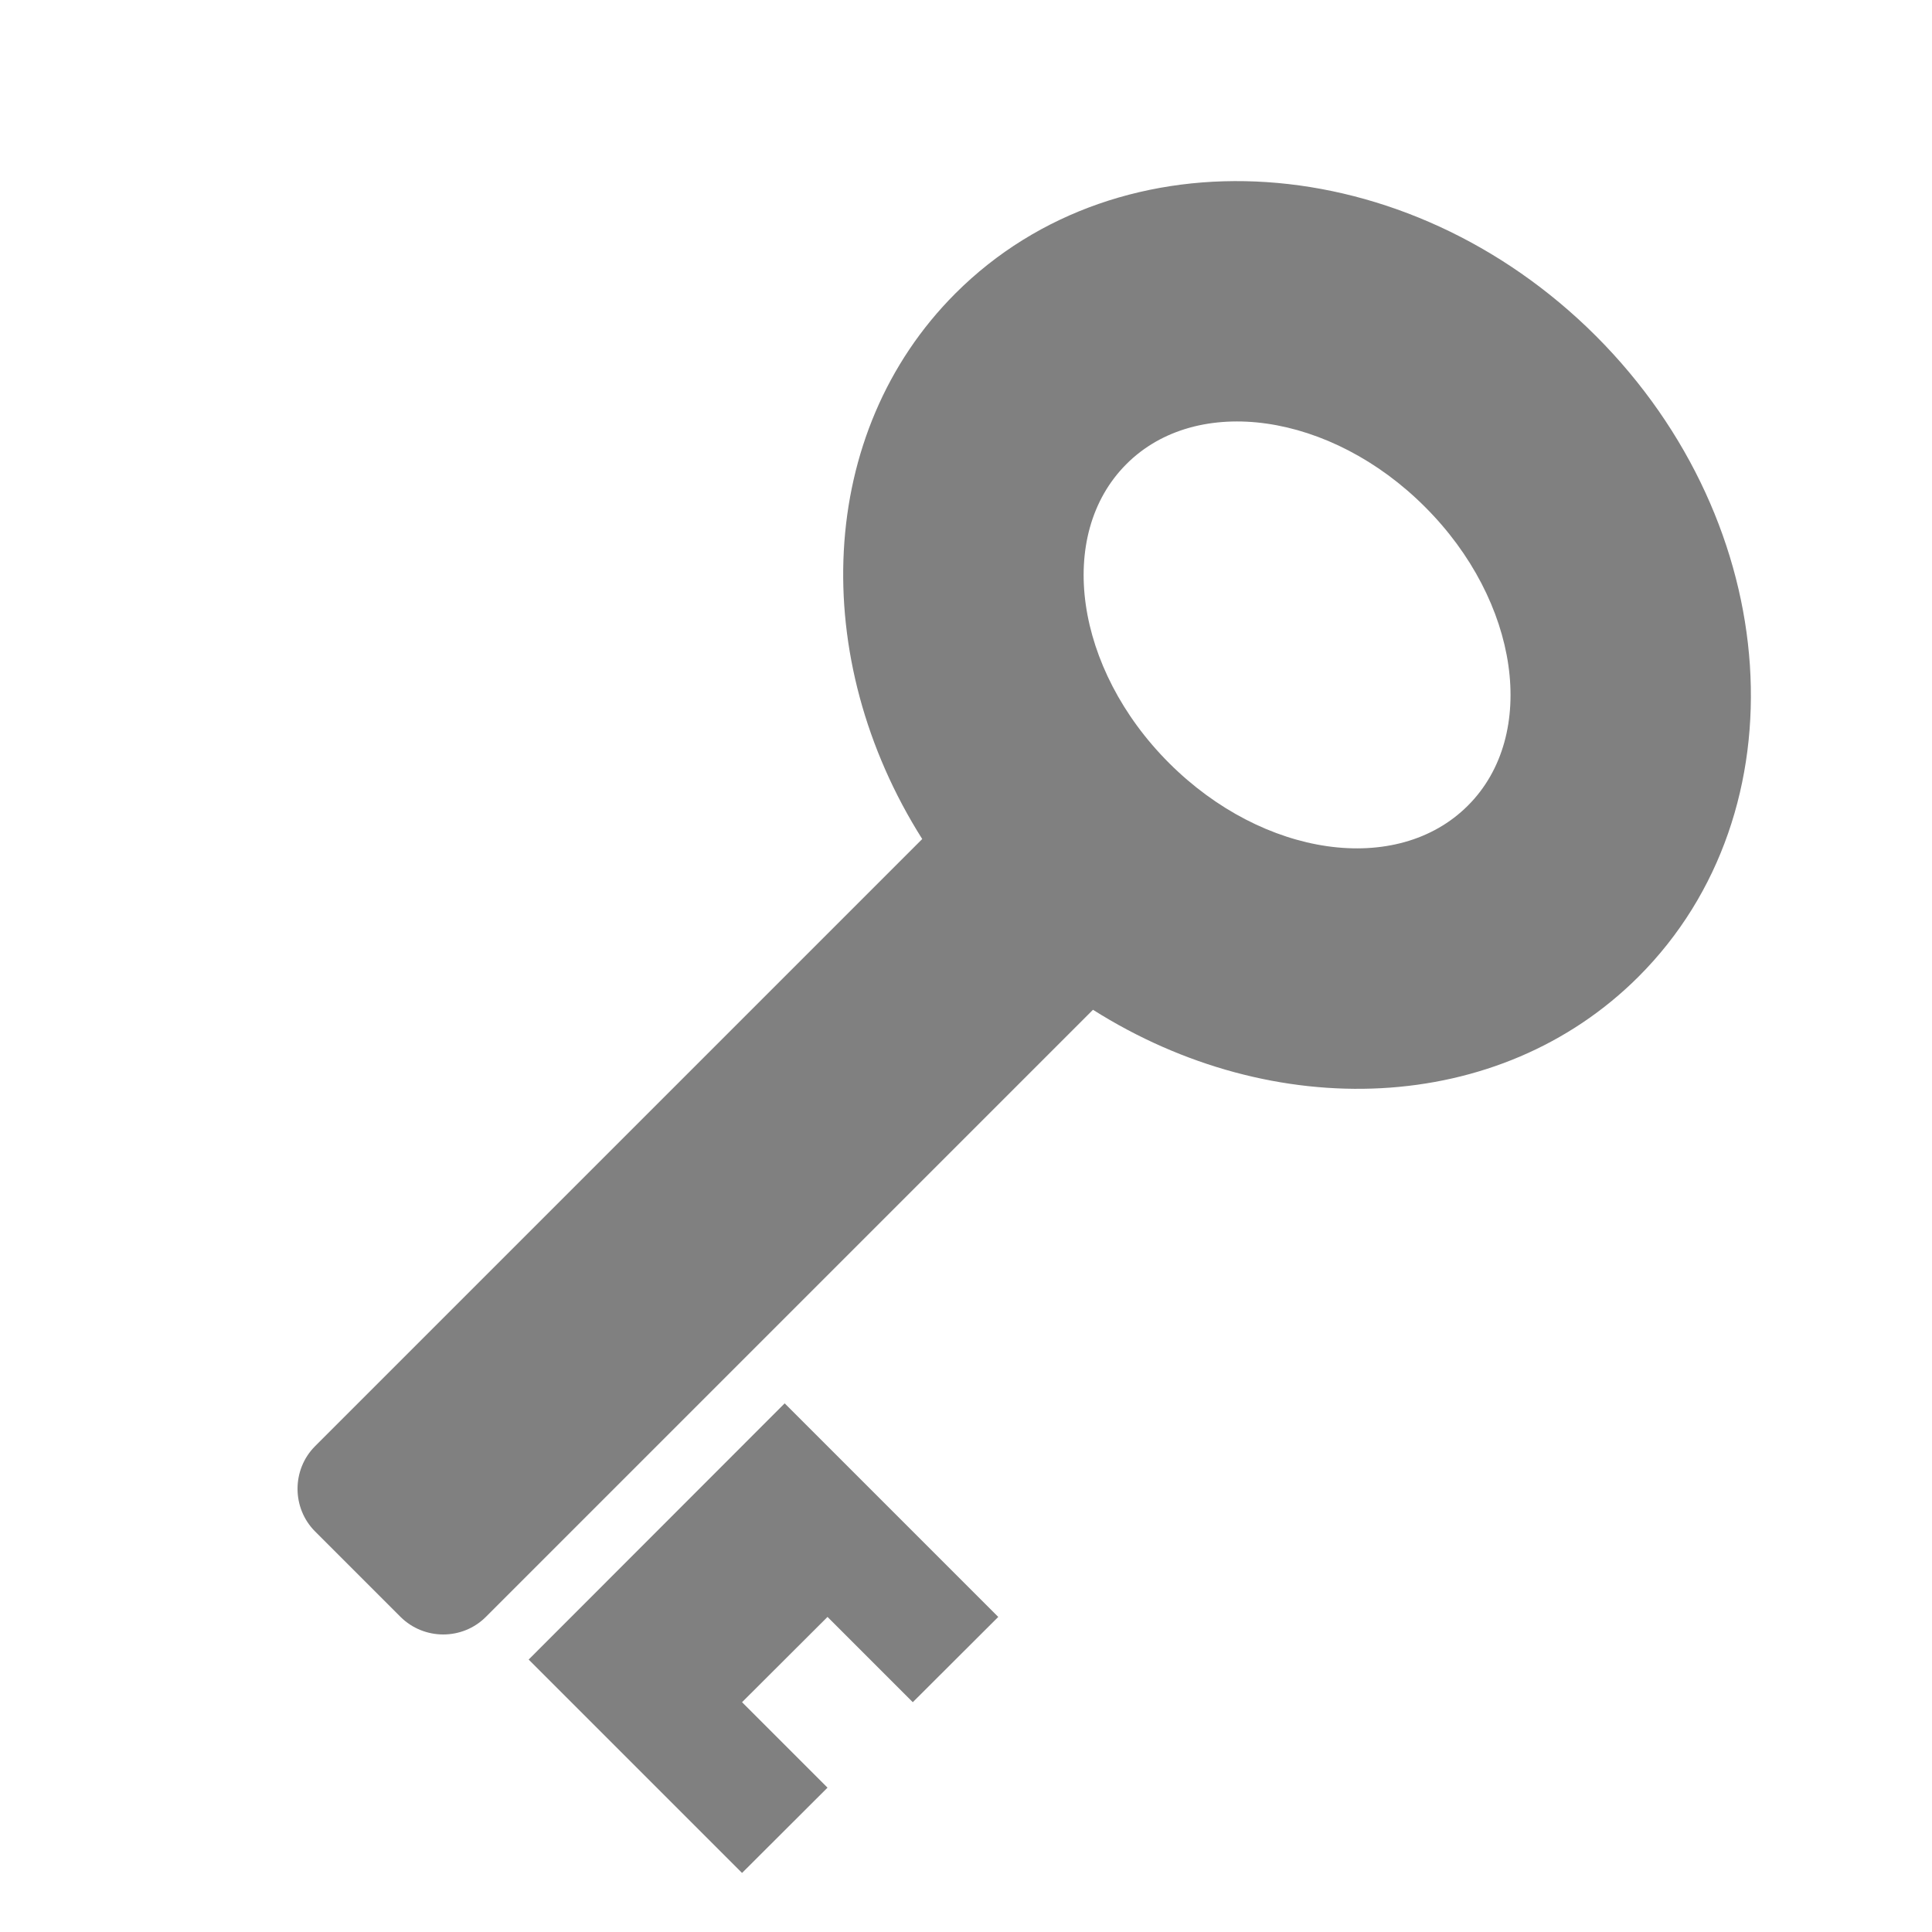 <?xml version="1.0" encoding="UTF-8"?>
<!DOCTYPE svg PUBLIC "-//W3C//DTD SVG 1.1//EN" "http://www.w3.org/Graphics/SVG/1.1/DTD/svg11.dtd">
<svg xmlns="http://www.w3.org/2000/svg" xml:space="preserve" width="1024px" height="1024px" shape-rendering="geometricPrecision" text-rendering="geometricPrecision" image-rendering="optimizeQuality" fill-rule="nonzero" clip-rule="evenodd" viewBox="0 0 10240 10240" xmlns:xlink="http://www.w3.org/1999/xlink">
	<title>key icon</title>
	<desc>key icon from the IconExperience.com O-Collection. Copyright by INCORS GmbH (www.incors.com).</desc>
	<path id="curve0" fill="#808080" d="M5064 1555c875,-875 2395,-773 3395,226 999,1000 1101,2520 226,3395 -738,738 -1935,781 -2892,176l-3218 3218c-124,124 -327,124 -452,0l-453 -453c-124,-124 -124,-328 0,-452l3218 -3218c-605,-957 -562,-2154 176,-2892zm-2262 7241l1357 -1358 1132 1132 -453 452 -452 -452 -453 452 453 453 -453 452 -1131 -1131zm3168 -6336c-375,375 -274,1084 226,1584 500,500 1209,601 1584,226 375,-374 273,-1084 -227,-1583 -499,-500 -1209,-602 -1583,-227z"/>
</svg>
